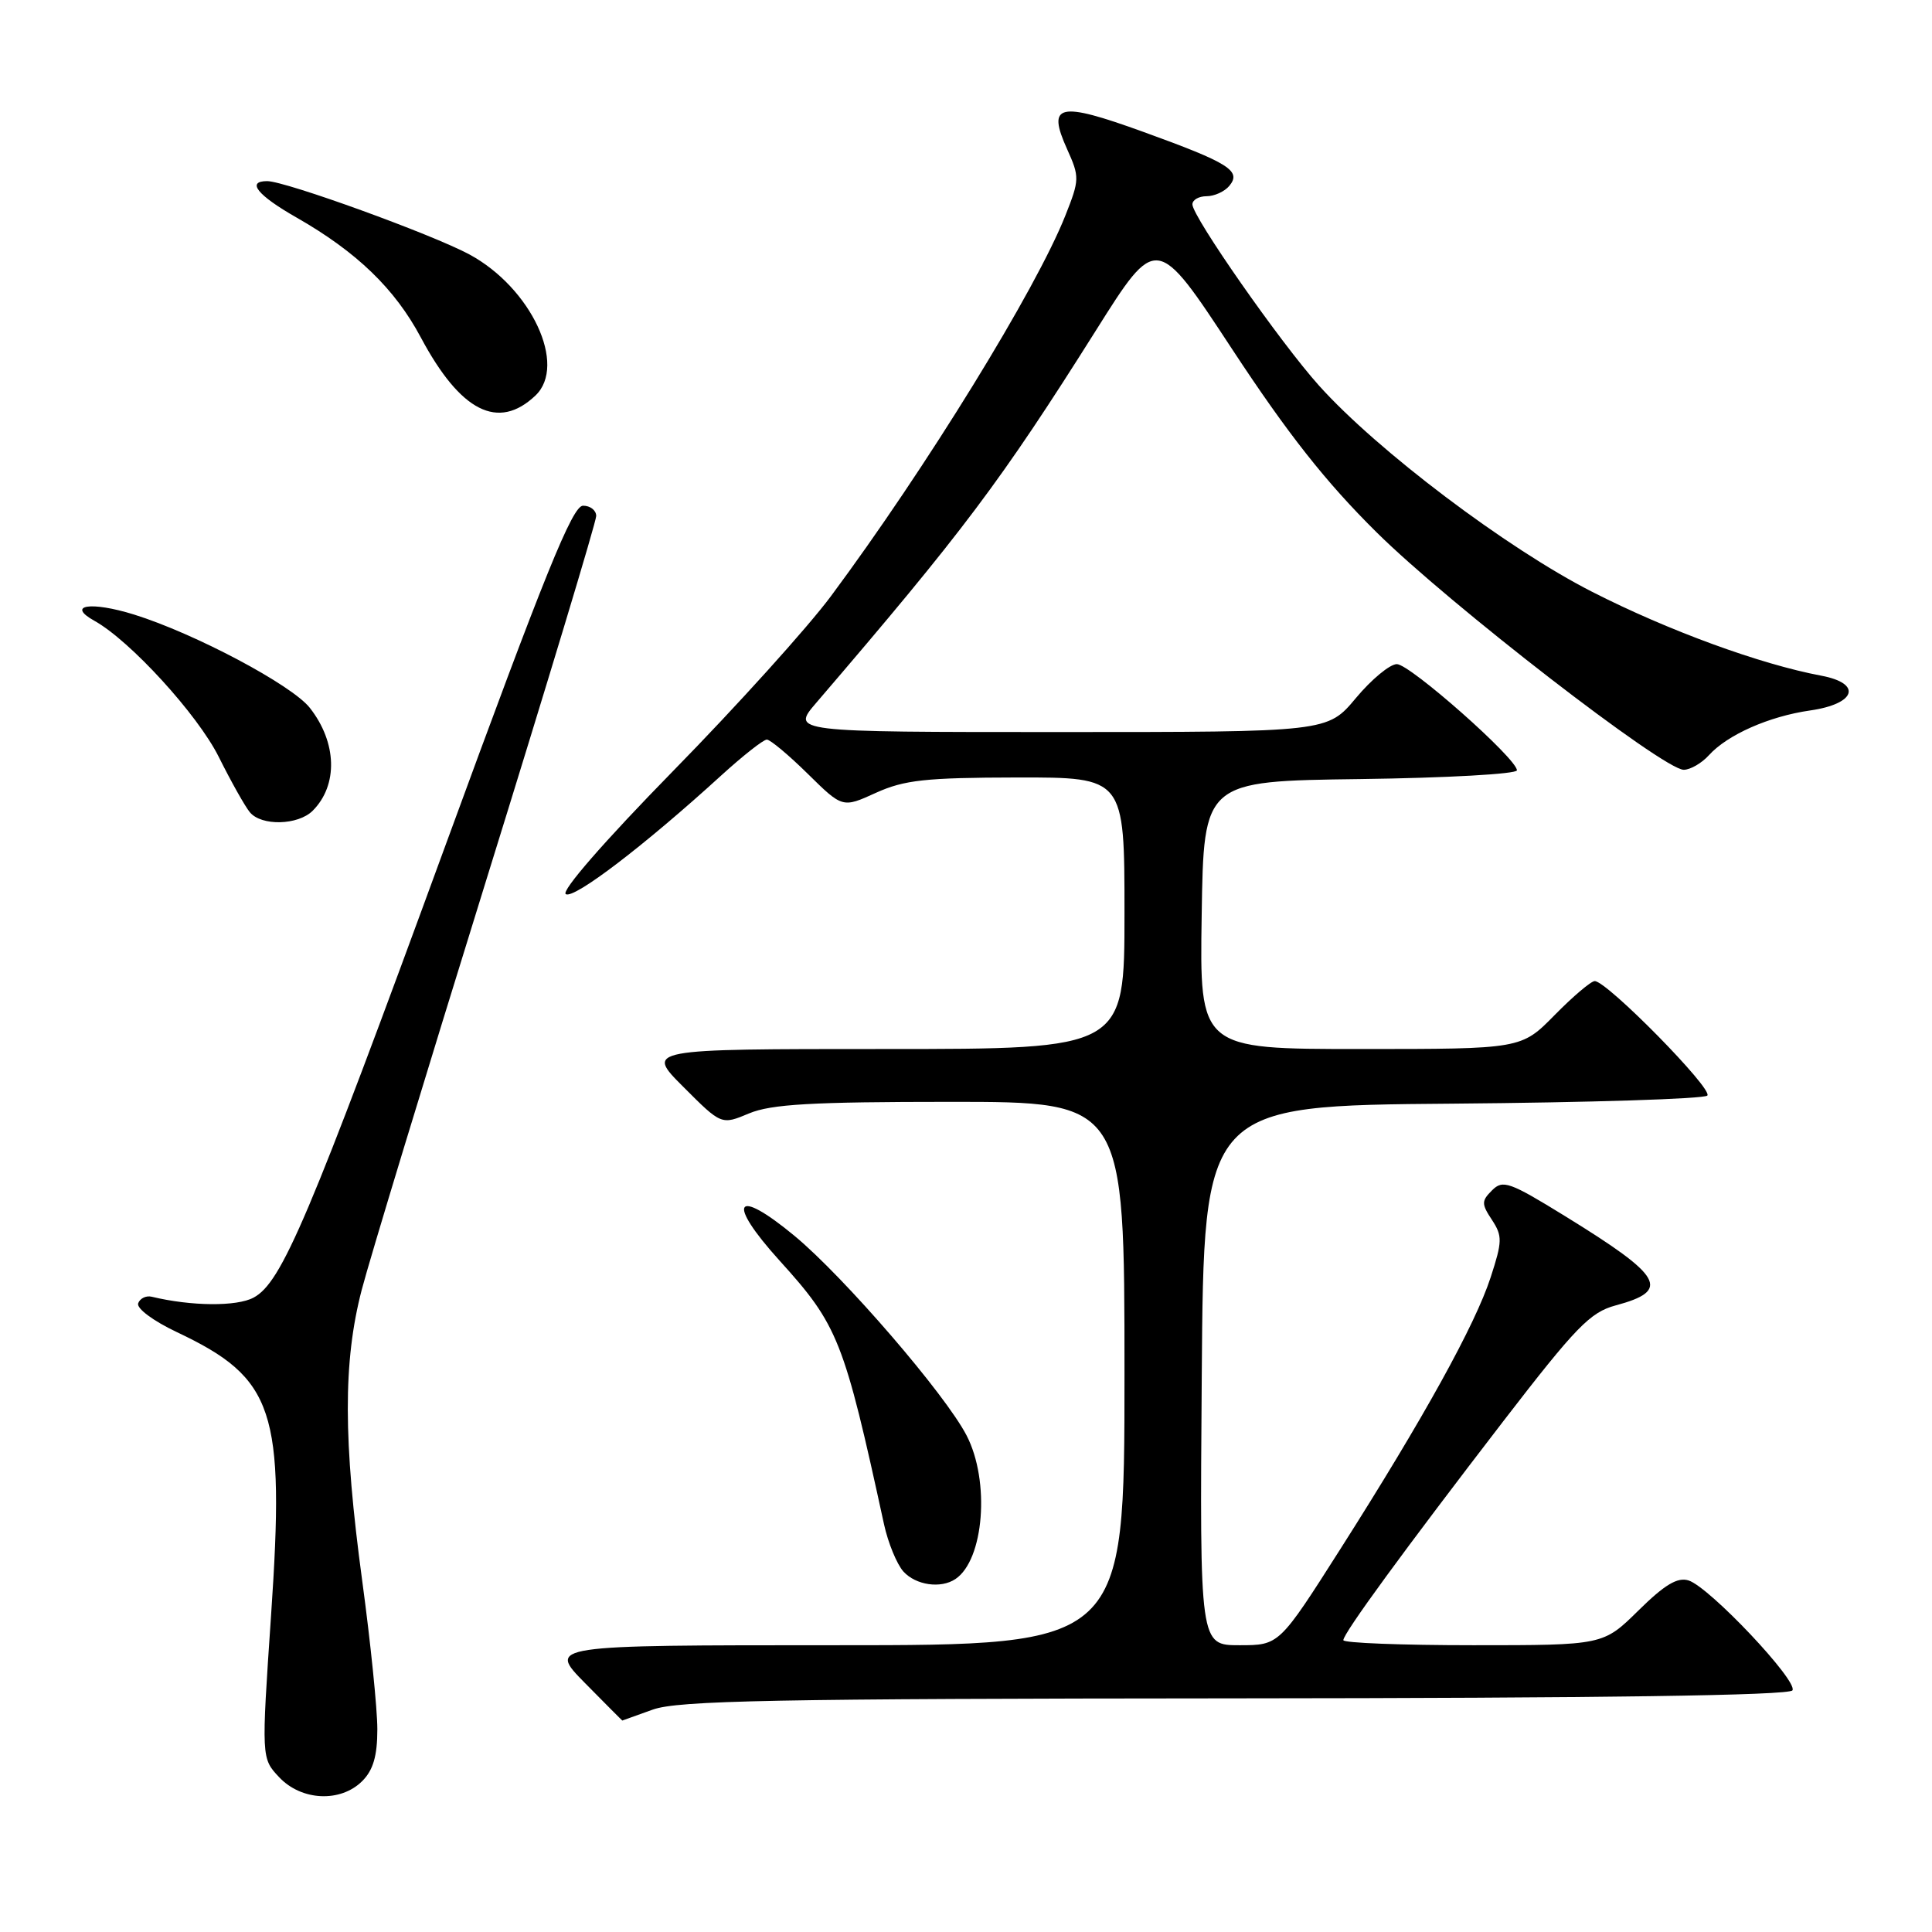 <?xml version="1.0" encoding="UTF-8" standalone="no"?>
<!DOCTYPE svg PUBLIC "-//W3C//DTD SVG 1.1//EN" "http://www.w3.org/Graphics/SVG/1.1/DTD/svg11.dtd" >
<svg xmlns="http://www.w3.org/2000/svg" xmlns:xlink="http://www.w3.org/1999/xlink" version="1.1" viewBox="0 0 256 256">
 <g >
 <path fill="currentColor"
d=" M 48.00 236.00 C 49.45 234.55 50.00 232.67 50.00 229.13 C 50.00 226.46 49.10 217.62 48.00 209.50 C 45.47 190.80 45.45 180.43 47.93 170.91 C 48.99 166.83 56.42 142.41 64.43 116.62 C 72.44 90.84 79.00 69.13 79.00 68.37 C 79.00 67.62 78.21 67.00 77.25 67.01 C 75.85 67.01 72.18 76.09 59.12 111.76 C 40.88 161.58 37.33 169.95 33.60 171.94 C 31.37 173.14 25.35 173.09 20.09 171.82 C 19.35 171.65 18.55 172.04 18.31 172.69 C 18.06 173.36 20.28 175.02 23.43 176.51 C 36.37 182.63 37.77 186.84 35.92 214.01 C 34.63 232.98 34.63 232.98 36.99 235.49 C 39.94 238.63 45.13 238.87 48.00 236.00 Z  M 86.50 226.53 C 89.84 225.33 102.56 225.08 163.69 225.04 C 212.09 225.01 237.09 224.66 237.51 223.98 C 238.27 222.75 226.52 210.30 223.75 209.42 C 222.28 208.95 220.58 209.97 217.10 213.40 C 212.43 218.00 212.43 218.00 195.22 218.00 C 185.75 218.00 178.00 217.70 178.00 217.33 C 178.00 216.42 186.10 205.34 199.24 188.26 C 208.81 175.84 210.70 173.89 214.06 172.98 C 221.44 171.00 220.41 169.17 207.39 161.15 C 200.02 156.61 199.13 156.29 197.71 157.72 C 196.29 159.13 196.29 159.52 197.69 161.64 C 199.09 163.78 199.07 164.49 197.52 169.25 C 195.48 175.53 188.64 187.91 177.61 205.25 C 169.50 218.00 169.50 218.00 164.24 218.00 C 158.97 218.00 158.97 218.00 159.24 182.25 C 159.50 146.50 159.50 146.50 192.46 146.24 C 210.59 146.09 225.79 145.61 226.23 145.17 C 227.05 144.35 212.94 130.00 211.31 130.00 C 210.82 130.00 208.43 132.03 206.00 134.50 C 201.58 139.00 201.58 139.00 180.27 139.00 C 158.95 139.00 158.95 139.00 159.23 121.25 C 159.50 103.50 159.50 103.50 180.25 103.23 C 191.66 103.08 201.00 102.56 201.00 102.07 C 201.00 100.53 186.83 88.00 185.09 88.00 C 184.17 88.00 181.73 90.02 179.66 92.50 C 175.90 97.00 175.90 97.00 140.37 97.00 C 104.83 97.00 104.83 97.00 108.17 93.11 C 127.65 70.39 132.58 63.84 145.20 43.81 C 153.25 31.02 153.25 31.02 163.26 46.26 C 170.64 57.49 175.67 63.87 182.39 70.52 C 192.01 80.05 220.39 101.99 223.10 102.00 C 223.97 102.00 225.48 101.13 226.44 100.07 C 228.89 97.36 234.41 94.92 239.85 94.14 C 245.93 93.27 246.80 90.56 241.32 89.53 C 233.22 88.01 221.03 83.55 210.97 78.42 C 199.66 72.66 182.54 59.73 174.79 51.11 C 169.68 45.43 158.00 28.71 158.00 27.08 C 158.00 26.49 158.84 26.00 159.88 26.00 C 160.91 26.00 162.27 25.38 162.89 24.63 C 164.54 22.64 162.87 21.59 151.51 17.48 C 140.25 13.40 138.69 13.76 141.40 19.77 C 143.06 23.45 143.05 23.81 141.17 28.55 C 137.30 38.33 122.73 62.00 110.10 79.00 C 107.04 83.12 97.64 93.54 89.20 102.15 C 80.05 111.50 74.32 118.08 74.97 118.48 C 76.06 119.16 85.42 112.01 95.57 102.75 C 98.44 100.14 101.15 98.00 101.61 98.00 C 102.06 98.00 104.50 100.04 107.03 102.53 C 111.64 107.07 111.64 107.07 116.07 105.05 C 119.83 103.35 122.64 103.04 134.75 103.02 C 149.00 103.00 149.00 103.00 149.00 121.00 C 149.00 139.00 149.00 139.00 117.26 139.00 C 85.52 139.00 85.52 139.00 90.56 144.03 C 95.59 149.07 95.59 149.07 99.26 147.53 C 102.20 146.31 107.53 146.00 125.97 146.00 C 149.00 146.00 149.00 146.00 149.00 182.00 C 149.00 218.00 149.00 218.00 110.79 218.00 C 72.58 218.00 72.58 218.00 77.50 223.00 C 80.21 225.75 82.44 227.99 82.46 227.98 C 82.48 227.98 84.30 227.32 86.50 226.53 Z  M 126.60 209.23 C 130.39 206.70 131.21 196.26 128.08 190.21 C 125.27 184.77 111.88 169.23 105.28 163.76 C 97.37 157.21 96.18 159.17 103.29 167.03 C 111.07 175.62 111.82 177.54 117.14 201.99 C 117.68 204.45 118.84 207.27 119.71 208.24 C 121.36 210.05 124.66 210.53 126.60 209.23 Z  M 41.43 107.43 C 44.82 104.04 44.66 98.38 41.05 93.79 C 38.67 90.76 25.79 83.93 17.76 81.43 C 12.03 79.65 8.74 80.16 12.51 82.26 C 17.23 84.88 26.17 94.66 28.98 100.28 C 30.62 103.57 32.48 106.88 33.11 107.63 C 34.64 109.48 39.49 109.36 41.43 107.43 Z  M 70.95 52.41 C 75.18 48.39 70.39 38.15 62.21 33.72 C 57.28 31.06 37.83 24.00 35.40 24.00 C 32.61 24.00 34.11 25.87 39.25 28.80 C 47.26 33.37 52.32 38.25 55.77 44.73 C 61.02 54.56 66.02 57.09 70.95 52.41 Z "/>
</g>
</svg>